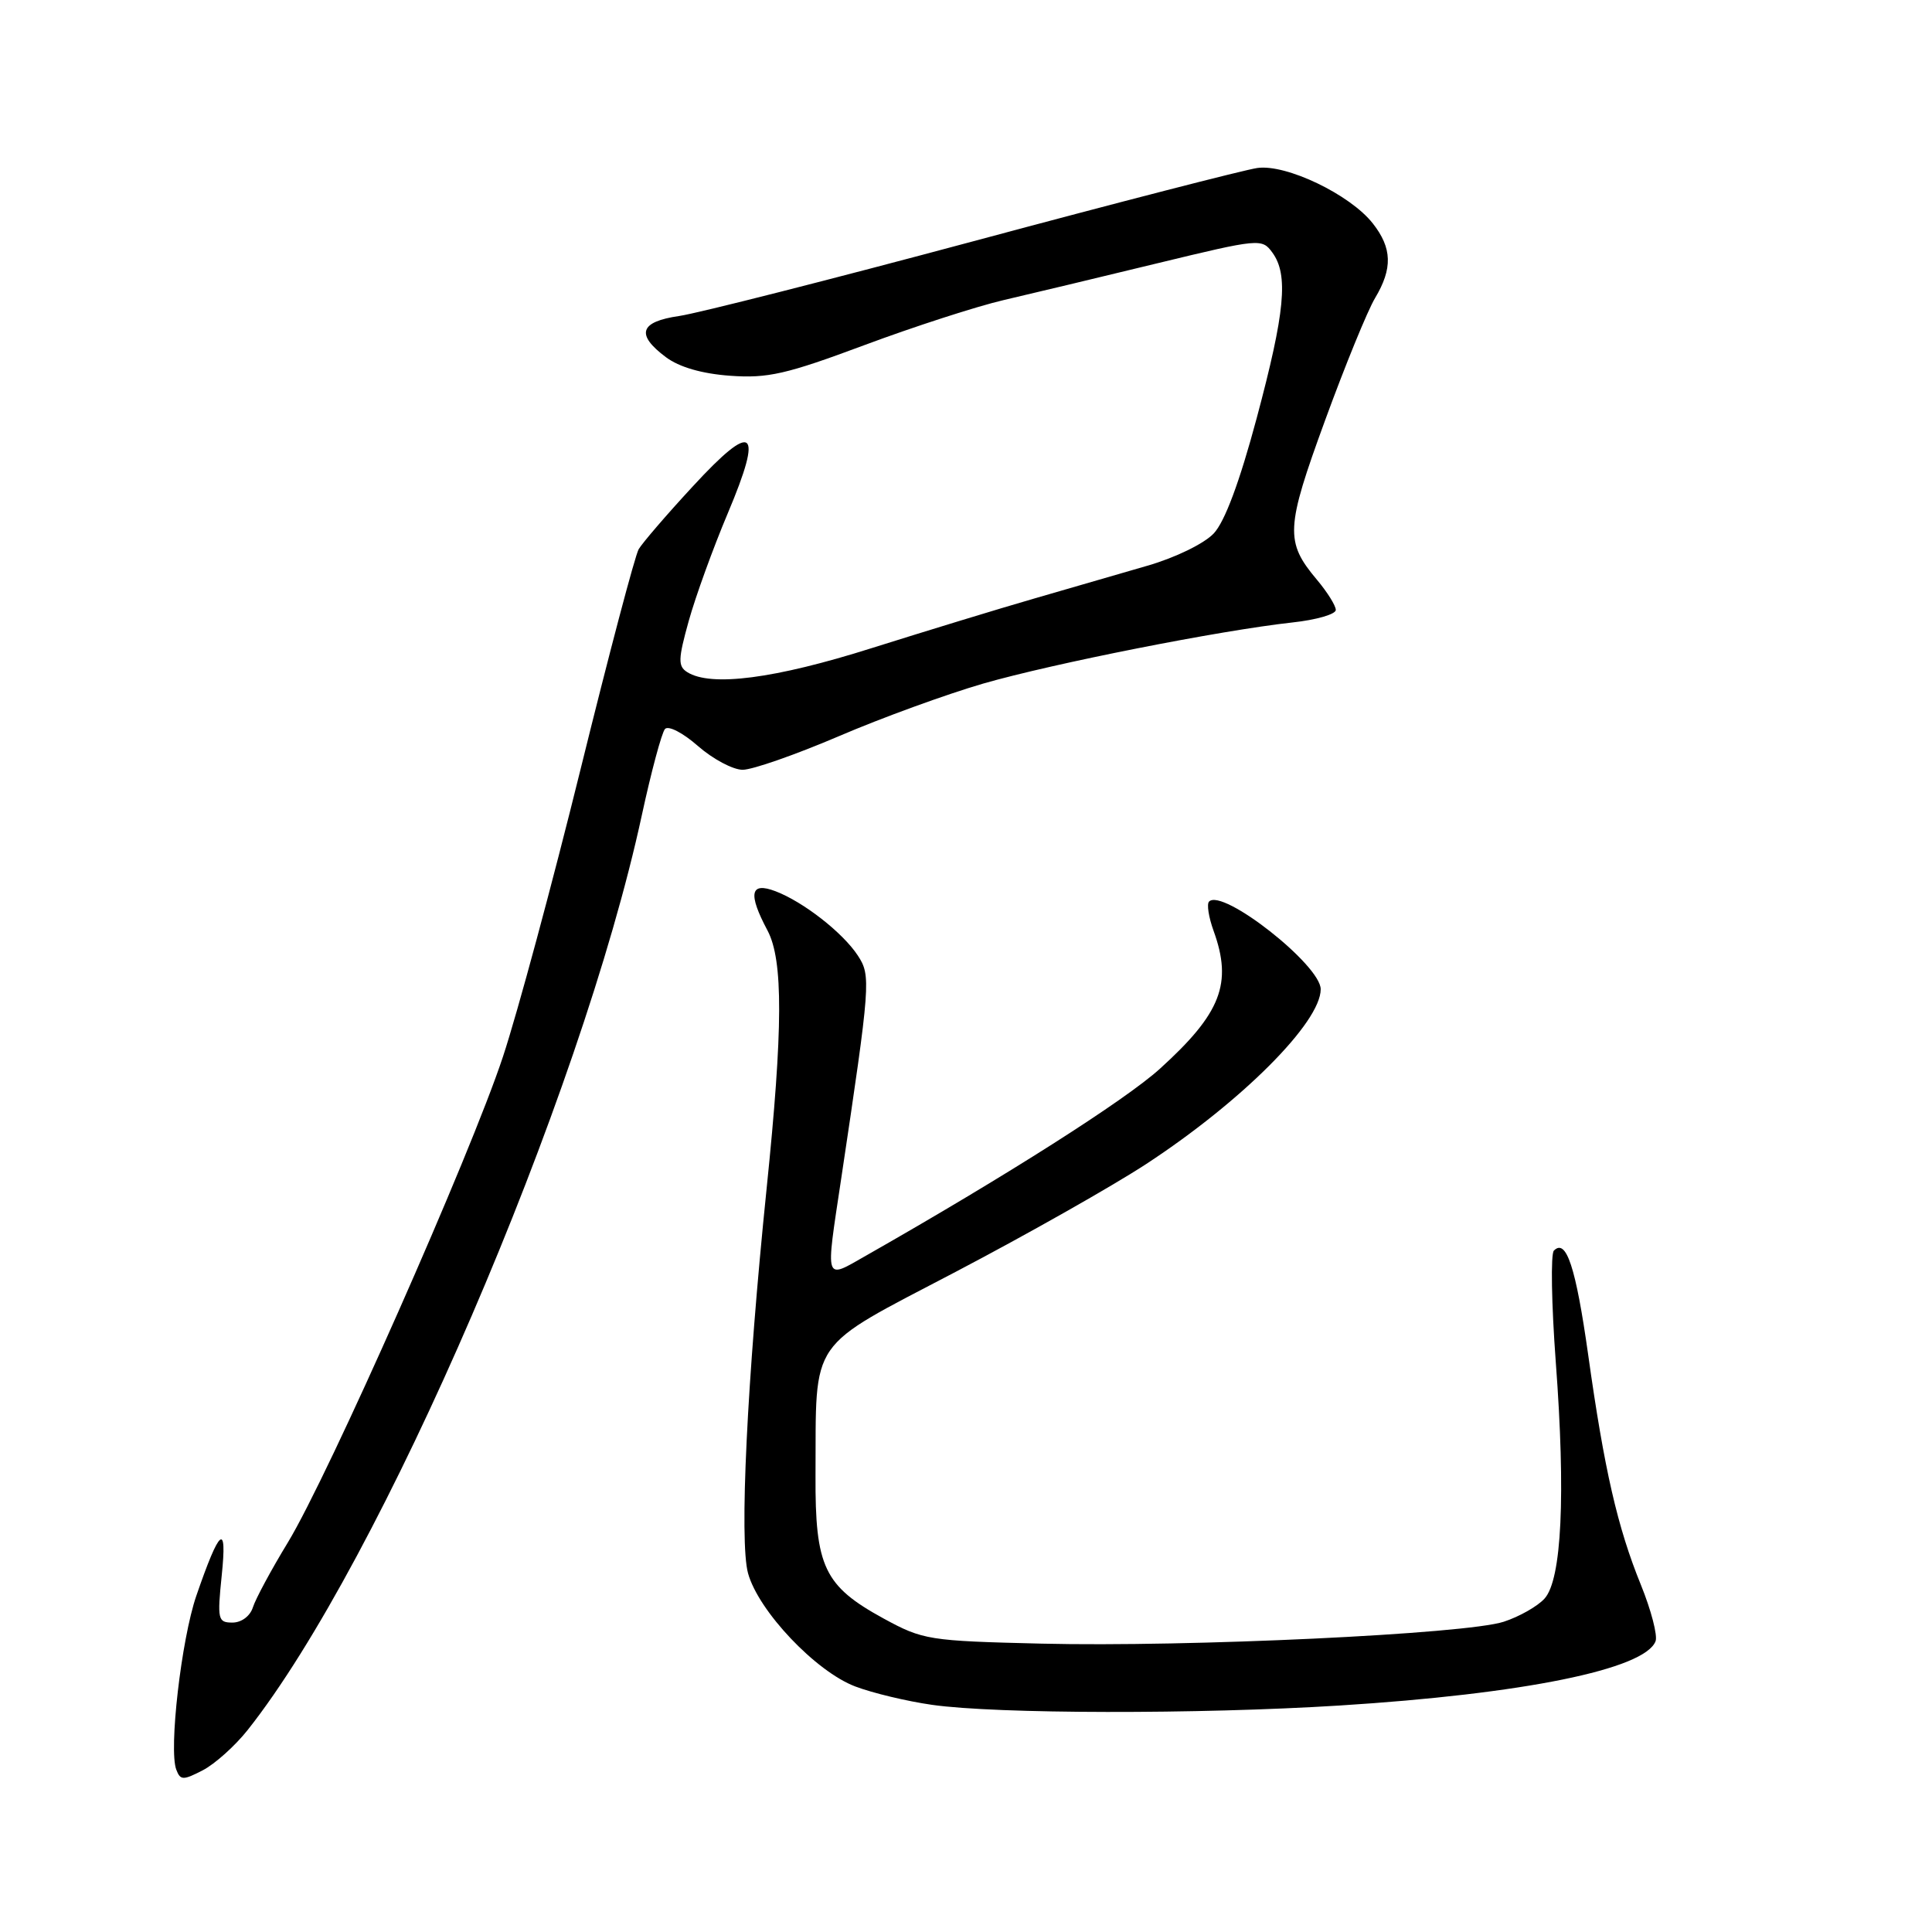<?xml version="1.0" encoding="UTF-8" standalone="no"?>
<!DOCTYPE svg PUBLIC "-//W3C//DTD SVG 1.1//EN" "http://www.w3.org/Graphics/SVG/1.1/DTD/svg11.dtd" >
<svg xmlns="http://www.w3.org/2000/svg" xmlns:xlink="http://www.w3.org/1999/xlink" version="1.1" viewBox="0 0 256 256">
 <g >
 <path fill="currentColor"
d=" M 32.82 229.23 C 50.46 206.96 76.95 145.48 85.05 108.00 C 86.30 102.22 87.68 97.10 88.11 96.60 C 88.55 96.10 90.48 97.09 92.48 98.85 C 94.46 100.58 97.12 102.00 98.41 102.00 C 99.70 102.00 105.42 100.00 111.13 97.56 C 116.83 95.11 125.45 91.98 130.27 90.58 C 139.58 87.90 161.68 83.53 171.25 82.48 C 174.41 82.14 177.00 81.39 177.00 80.82 C 177.00 80.25 175.87 78.45 174.50 76.82 C 170.26 71.78 170.35 70.00 175.58 55.70 C 178.23 48.44 181.21 41.15 182.20 39.50 C 184.55 35.57 184.47 32.87 181.90 29.60 C 178.90 25.78 170.42 21.71 166.60 22.26 C 164.90 22.50 147.97 26.86 129.00 31.96 C 110.03 37.05 92.47 41.51 90.00 41.87 C 84.75 42.63 84.21 44.32 88.24 47.33 C 90.01 48.65 93.01 49.52 96.75 49.79 C 101.73 50.15 104.19 49.59 114.51 45.74 C 121.11 43.28 129.43 40.59 133.00 39.76 C 136.57 38.93 145.73 36.74 153.34 34.89 C 166.89 31.61 167.22 31.58 168.59 33.46 C 170.75 36.41 170.28 41.34 166.52 55.40 C 164.25 63.87 162.30 69.11 160.83 70.68 C 159.56 72.03 155.75 73.89 152.04 74.96 C 148.44 76.00 141.68 77.96 137.00 79.32 C 132.32 80.67 122.65 83.63 115.50 85.88 C 102.68 89.94 94.19 91.04 91.06 89.06 C 89.82 88.28 89.85 87.35 91.26 82.28 C 92.16 79.05 94.49 72.62 96.44 68.00 C 101.21 56.70 99.87 55.68 91.78 64.47 C 88.32 68.21 85.11 71.95 84.63 72.77 C 84.15 73.58 80.69 86.68 76.94 101.88 C 73.19 117.08 68.56 134.23 66.65 140.00 C 62.34 153.05 43.53 195.52 38.14 204.39 C 35.94 208.00 33.86 211.87 33.51 212.98 C 33.14 214.15 31.99 215.00 30.80 215.00 C 28.87 215.00 28.78 214.60 29.38 208.75 C 30.12 201.63 29.12 202.43 26.01 211.46 C 24.03 217.23 22.34 231.85 23.36 234.49 C 23.90 235.91 24.26 235.92 26.87 234.57 C 28.47 233.74 31.15 231.34 32.82 229.23 Z  M 177.50 225.99 C 201.85 224.46 217.95 221.19 219.37 217.47 C 219.66 216.72 218.79 213.36 217.43 210.01 C 214.33 202.39 212.58 194.77 210.44 179.50 C 208.80 167.89 207.54 164.06 205.90 165.71 C 205.46 166.14 205.58 172.80 206.15 180.50 C 207.47 198.10 206.94 209.31 204.66 211.82 C 203.74 212.84 201.31 214.22 199.25 214.89 C 194.27 216.52 157.44 218.26 138.00 217.79 C 123.05 217.43 122.31 217.31 117.08 214.46 C 109.20 210.15 108.00 207.62 108.06 195.50 C 108.16 177.02 106.87 178.89 126.68 168.50 C 136.12 163.55 147.46 157.13 151.89 154.23 C 164.56 145.93 175.00 135.47 175.00 131.08 C 175.00 127.88 162.00 117.66 160.21 119.46 C 159.88 119.78 160.15 121.53 160.81 123.35 C 163.33 130.32 161.80 134.26 153.71 141.60 C 149.12 145.77 133.25 155.86 114.75 166.38 C 109.19 169.54 109.37 170.10 111.46 156.20 C 115.35 130.24 115.42 129.29 113.67 126.62 C 111.68 123.58 106.45 119.50 102.75 118.09 C 99.40 116.82 99.09 118.39 101.70 123.30 C 103.79 127.24 103.76 136.27 101.58 157.50 C 98.98 182.82 97.95 204.23 99.12 208.47 C 100.50 213.48 108.11 221.50 113.34 223.47 C 115.63 224.34 120.20 225.43 123.50 225.90 C 132.05 227.12 158.77 227.16 177.50 225.99 Z "/>
</g>
</svg>